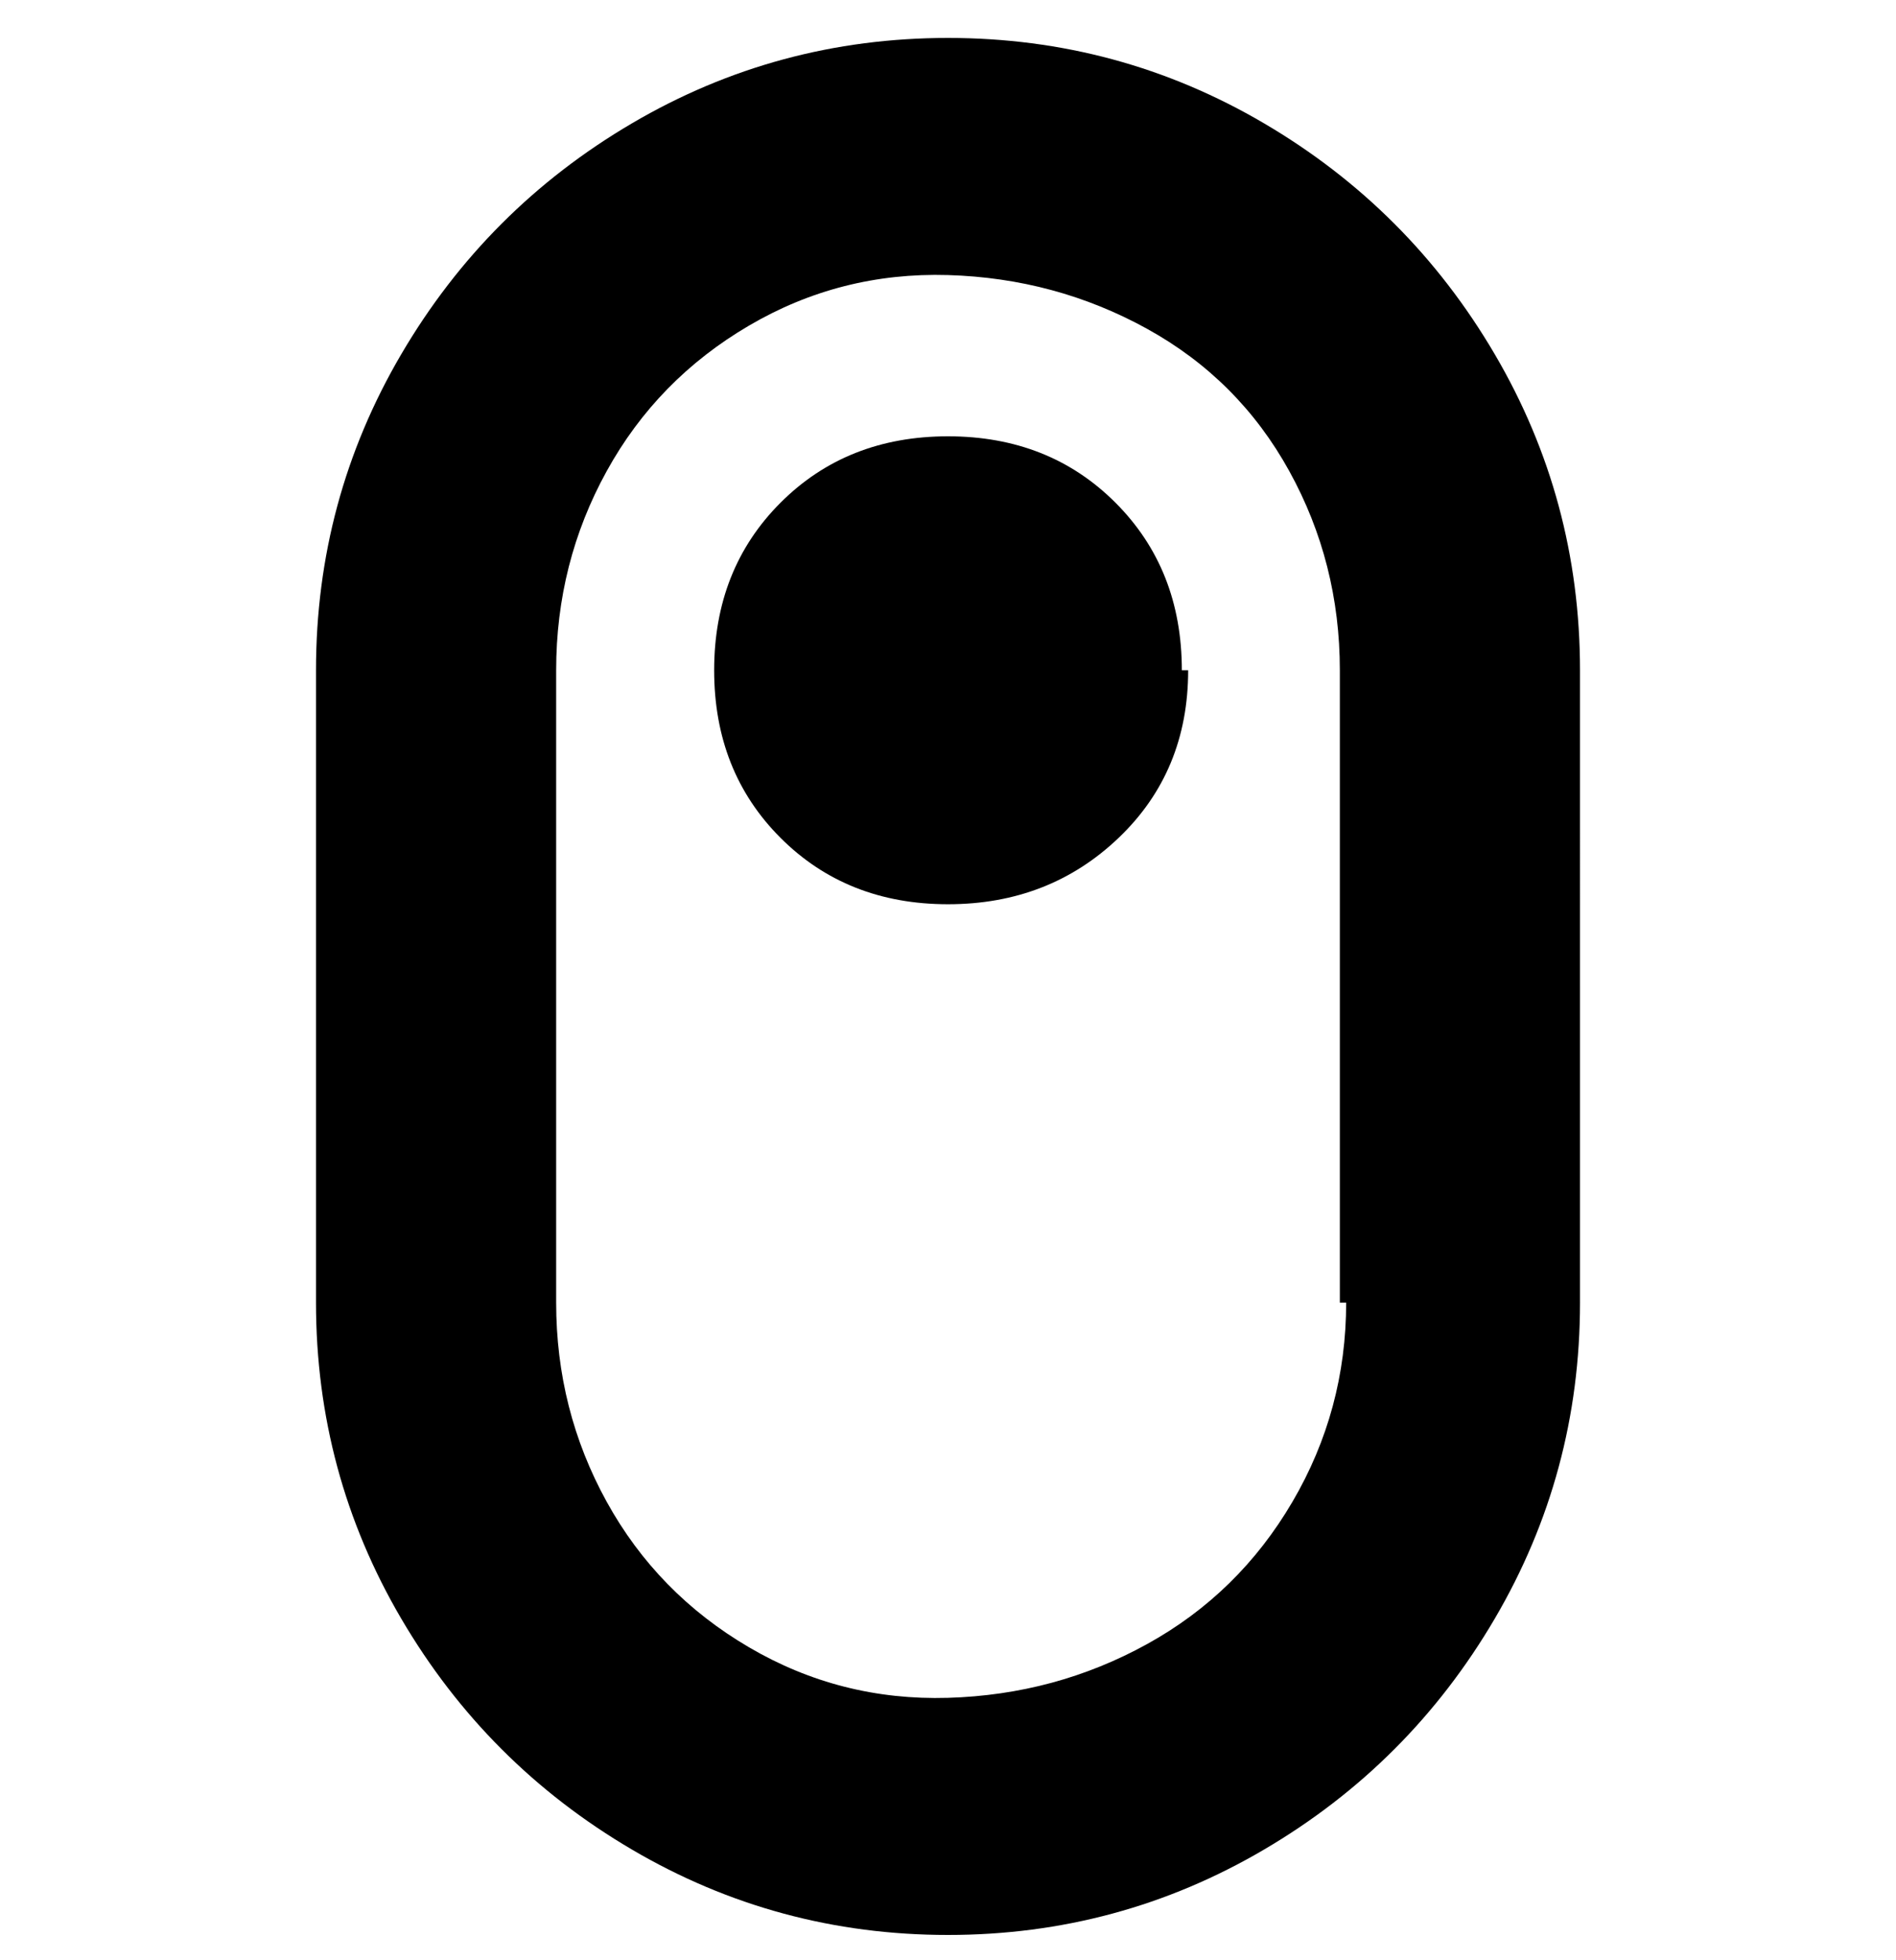 <svg viewBox="0 0 300 310" xmlns="http://www.w3.org/2000/svg"><path d="M150 6q-27 0-50 13.5T63.5 56Q50 79 50 106v100q0 27 13.5 50t36.5 36.5q23 13.5 50 13.5t50-13.5q23-13.5 36.5-36.5t13.5-50V106q0-27-13.5-50T200 19.5Q177 6 150 6zm63 200q0 17-8.5 31.5t-23 22.5q-14.5 8-31.5 8.5t-31.5-8Q104 252 96 237.5T88 206V106q0-17 8-31.5t22.5-23q14.5-8.5 31.5-8t31.5 8.5Q196 60 204 74.5t8 31.5v100h1zm-25-100q0 16-11 26.5T150 143q-16 0-26.5-10.5T113 106q0-16 10.5-26.5T150 69q16 0 26.5 10.5T187 106h1z"/></svg>
